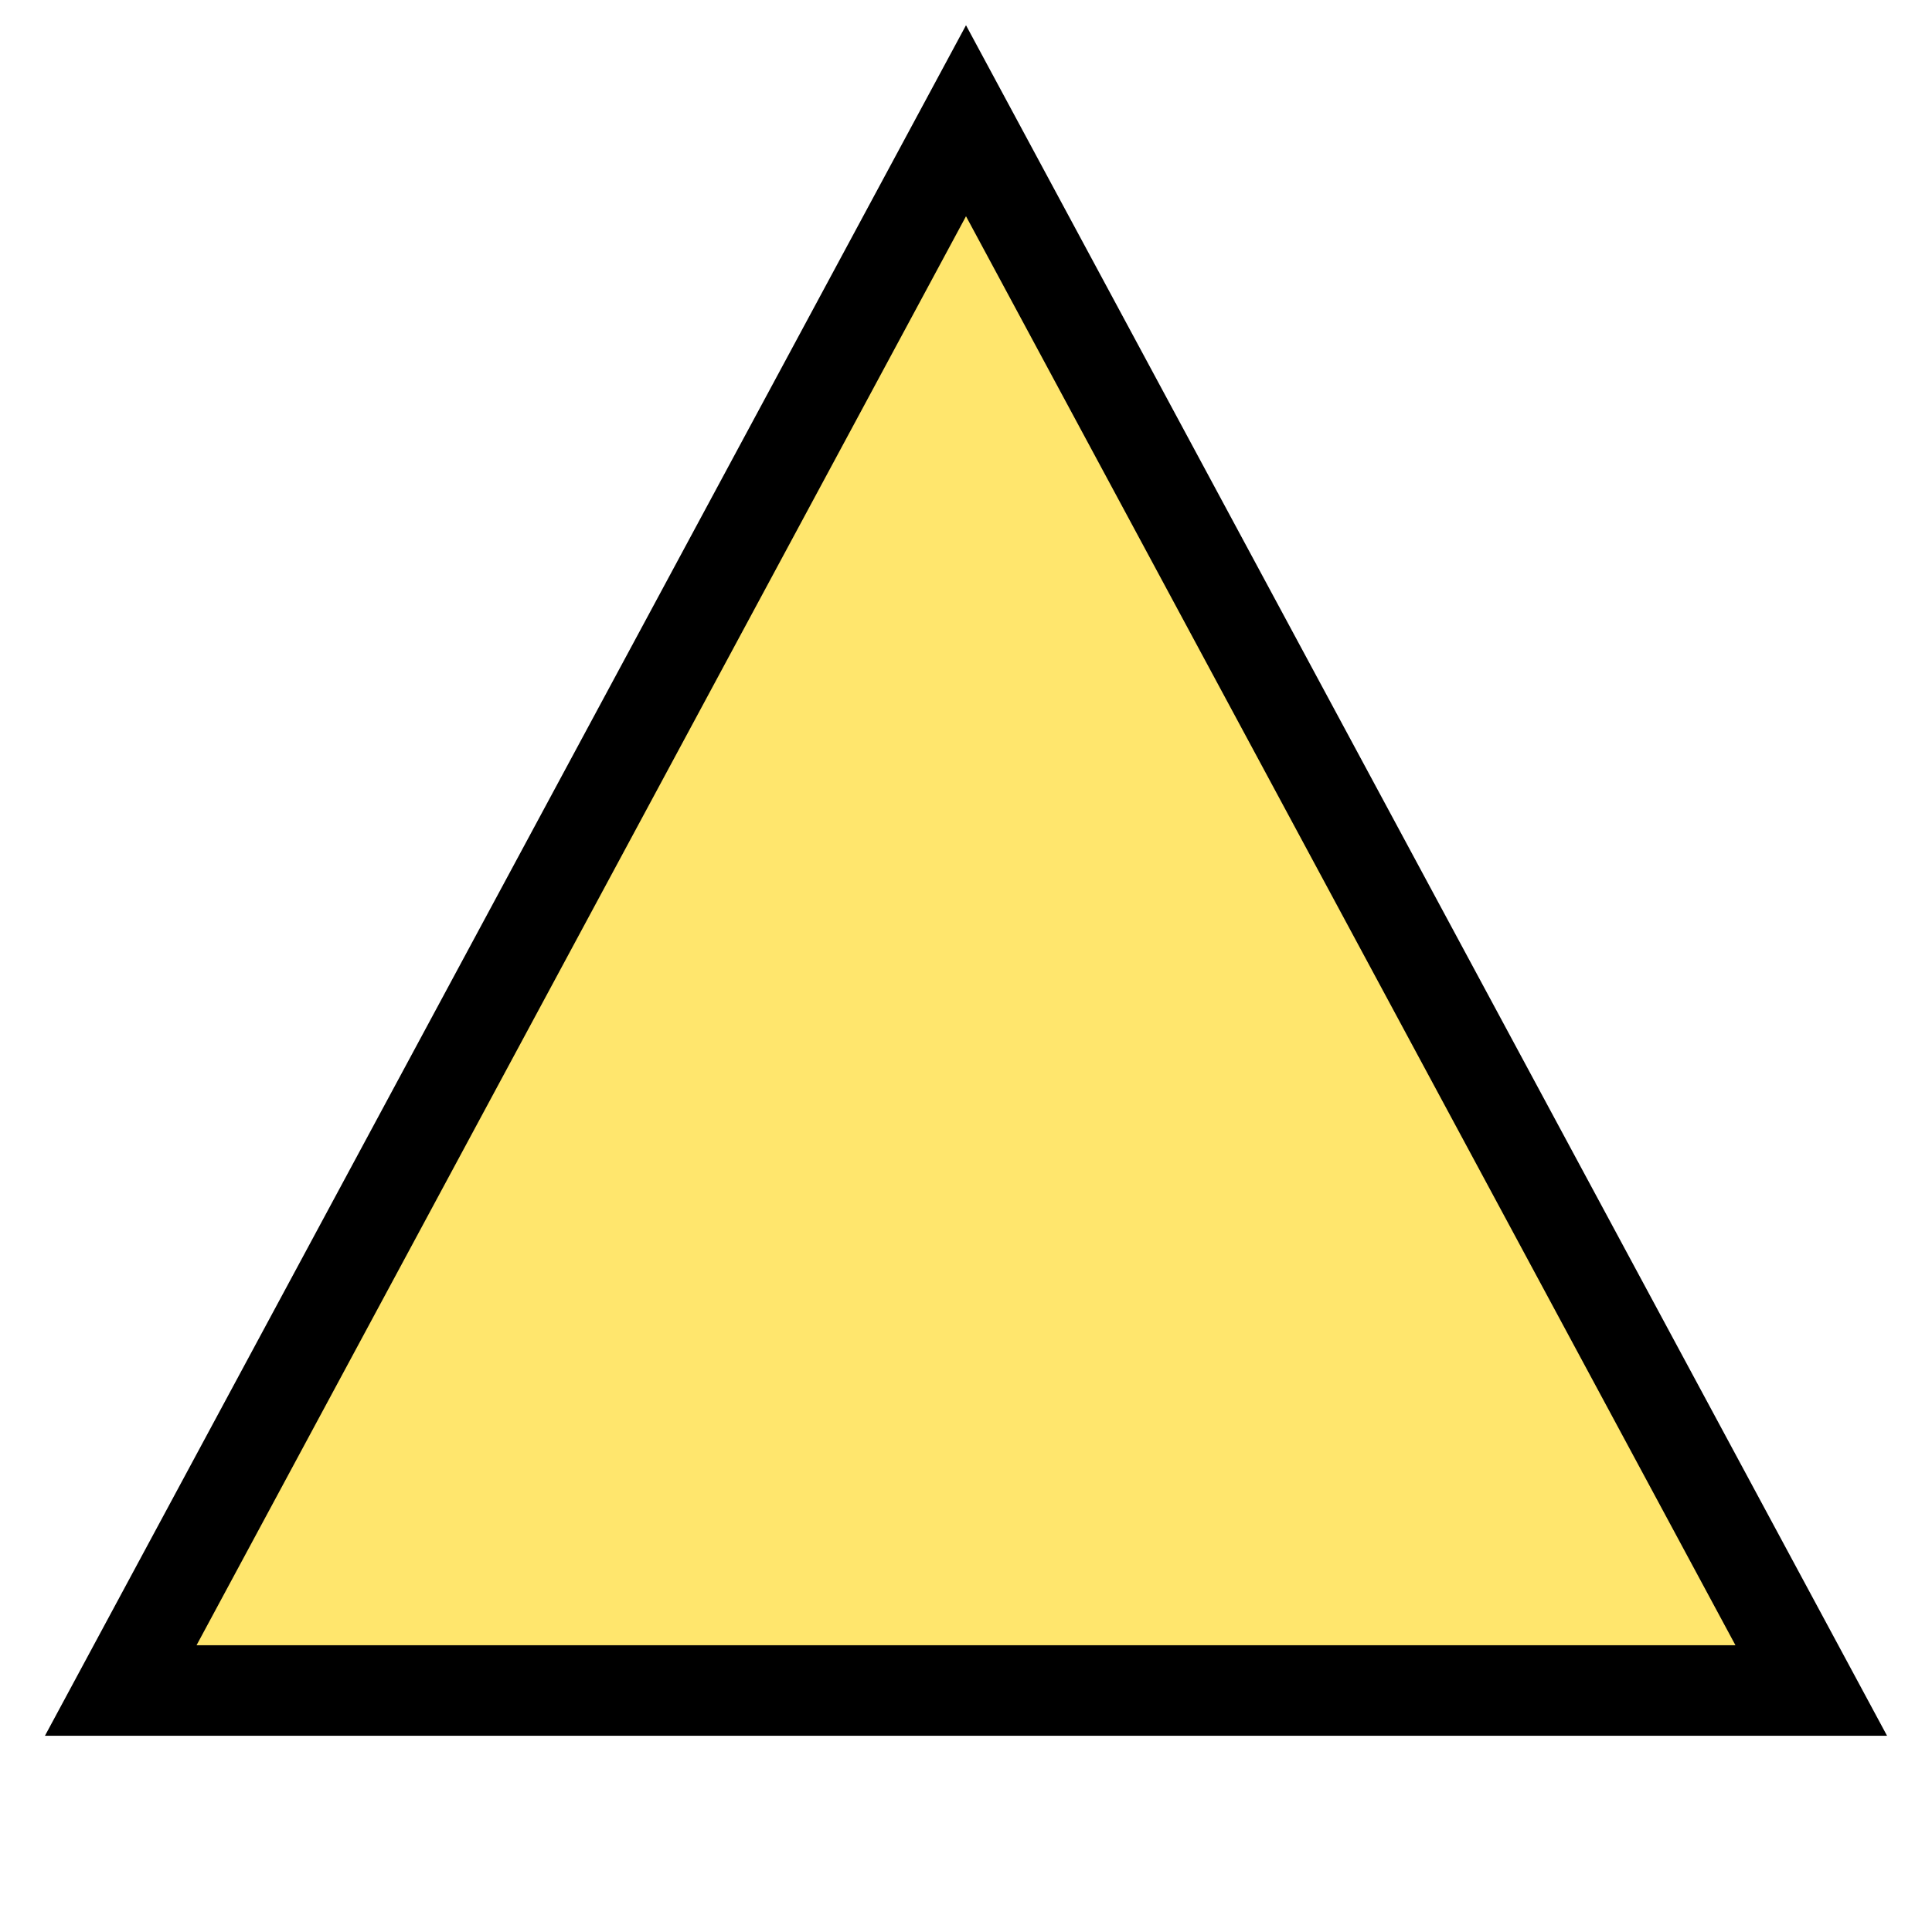 <?xml version="1.0" encoding="UTF-8"?>
<svg width="32px" height="32px" viewBox="0 0 32 32" version="1.1" xmlns="http://www.w3.org/2000/svg">
    <title>Yellow Triangle Cursor</title>
    <g stroke="none" stroke-width="1" fill="none" fill-rule="evenodd">
        <!-- Yellow Triangle pointing up -->
        <path d="M16,2 L30,28 L2,28 Z" fill="#FFE66D" stroke="#000000" stroke-width="1.5"></path>
    </g>
</svg>
